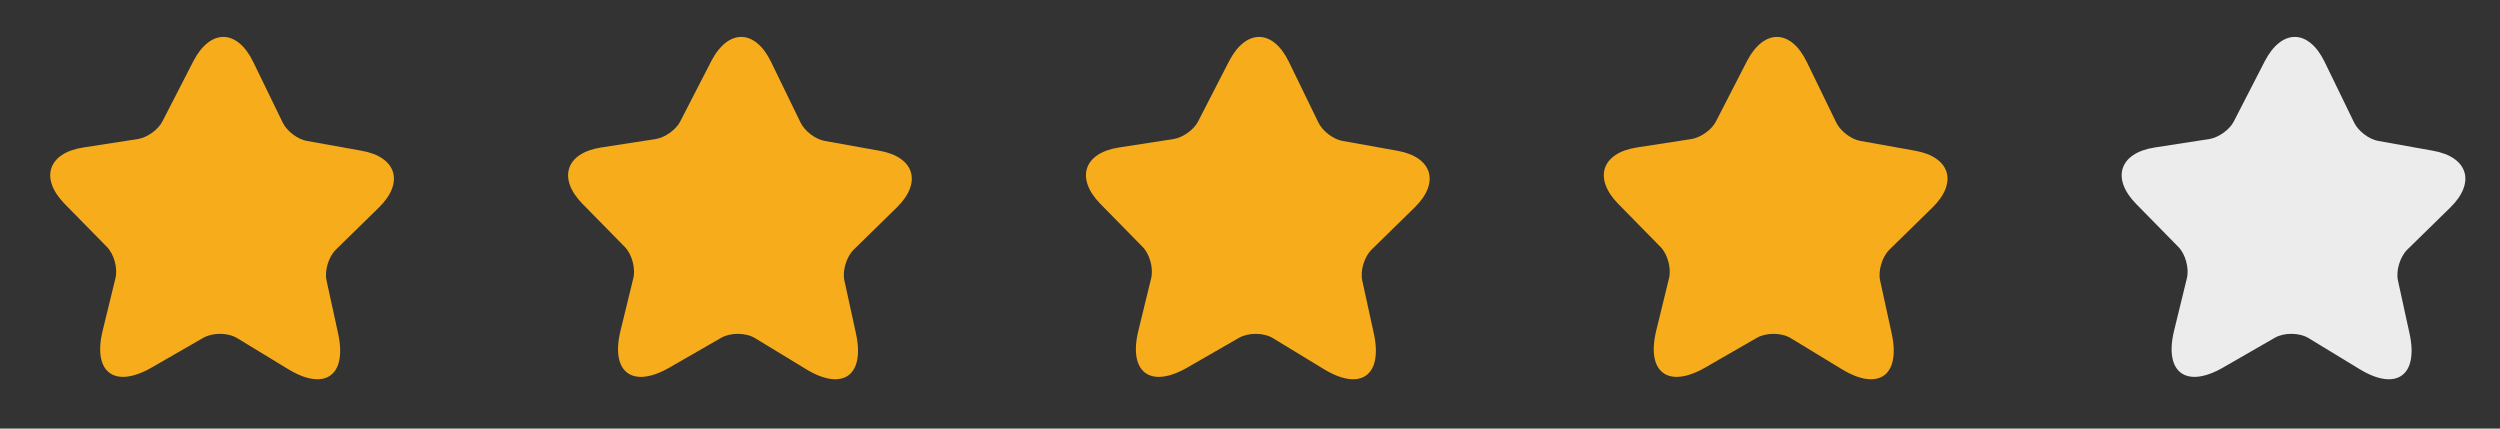 <svg width="105" height="18" viewBox="0 0 105 18" fill="none" xmlns="http://www.w3.org/2000/svg">
<rect x="0" y="0" width="105" height="18" fill="#333333" stroke="none"/>
<path d="M10.634 2.599L11.877 5.155C12.048 5.506 12.503 5.855 12.889 5.919L15.187 6.331C16.658 6.592 16.985 7.663 15.919 8.71L14.105 10.485C13.802 10.783 13.622 11.371 13.716 11.786L14.202 14.013C14.584 15.771 13.647 16.442 12.11 15.508L9.964 14.203C9.573 13.964 8.932 13.963 8.541 14.187L6.367 15.438C4.811 16.332 3.887 15.641 4.31 13.894L4.85 11.682C4.95 11.269 4.792 10.677 4.494 10.374L2.709 8.556C1.668 7.487 2.019 6.424 3.493 6.195L5.795 5.839C6.183 5.776 6.647 5.447 6.822 5.097L8.124 2.564C8.835 1.2 9.962 1.215 10.634 2.599Z" fill="#F7AD1B"/>
<path d="M32.384 2.599L33.627 5.155C33.798 5.506 34.253 5.855 34.639 5.919L36.937 6.331C38.408 6.592 38.735 7.663 37.669 8.71L35.855 10.485C35.552 10.783 35.372 11.371 35.465 11.786L35.952 14.013C36.334 15.771 35.397 16.442 33.86 15.508L31.714 14.203C31.323 13.964 30.682 13.963 30.291 14.187L28.117 15.438C26.561 16.332 25.637 15.641 26.06 13.894L26.6 11.682C26.7 11.269 26.542 10.677 26.244 10.374L24.459 8.556C23.418 7.487 23.769 6.424 25.243 6.195L27.545 5.839C27.933 5.776 28.397 5.447 28.572 5.097L29.875 2.564C30.585 1.2 31.712 1.215 32.384 2.599Z" fill="#F7AD1B"/>
<path d="M54.134 2.599L55.377 5.155C55.548 5.506 56.003 5.855 56.389 5.919L58.687 6.331C60.158 6.592 60.485 7.663 59.419 8.71L57.605 10.485C57.302 10.783 57.122 11.371 57.215 11.786L57.702 14.013C58.084 15.771 57.147 16.442 55.61 15.508L53.464 14.203C53.073 13.964 52.432 13.963 52.041 14.187L49.867 15.438C48.311 16.332 47.387 15.641 47.81 13.894L48.35 11.682C48.45 11.269 48.292 10.677 47.994 10.374L46.209 8.556C45.168 7.487 45.519 6.424 46.993 6.195L49.295 5.839C49.683 5.776 50.147 5.447 50.322 5.097L51.624 2.564C52.335 1.2 53.462 1.215 54.134 2.599Z" fill="#F7AD1B"/>
<path d="M75.884 2.599L77.127 5.155C77.298 5.506 77.753 5.855 78.139 5.919L80.437 6.331C81.908 6.592 82.235 7.663 81.169 8.71L79.355 10.485C79.052 10.783 78.872 11.371 78.966 11.786L79.452 14.013C79.834 15.771 78.897 16.442 77.36 15.508L75.214 14.203C74.823 13.964 74.182 13.963 73.791 14.187L71.617 15.438C70.061 16.332 69.137 15.641 69.56 13.894L70.1 11.682C70.2 11.269 70.042 10.677 69.744 10.374L67.959 8.556C66.918 7.487 67.269 6.424 68.743 6.195L71.045 5.839C71.433 5.776 71.897 5.447 72.072 5.097L73.374 2.564C74.085 1.2 75.212 1.215 75.884 2.599Z" fill="#F7AD1B"/>
<path d="M97.634 2.599L98.877 5.155C99.048 5.506 99.503 5.855 99.889 5.919L102.187 6.331C103.658 6.592 103.985 7.663 102.919 8.71L101.105 10.485C100.802 10.783 100.622 11.371 100.715 11.786L101.202 14.013C101.584 15.771 100.647 16.442 99.11 15.508L96.964 14.203C96.573 13.964 95.932 13.963 95.541 14.187L93.367 15.438C91.811 16.332 90.887 15.641 91.31 13.894L91.85 11.682C91.95 11.269 91.792 10.677 91.494 10.374L89.709 8.556C88.668 7.487 89.019 6.424 90.493 6.195L92.795 5.839C93.183 5.776 93.647 5.447 93.822 5.097L95.124 2.564C95.835 1.2 96.962 1.215 97.634 2.599Z" fill="#ECECEC"/>
</svg>
